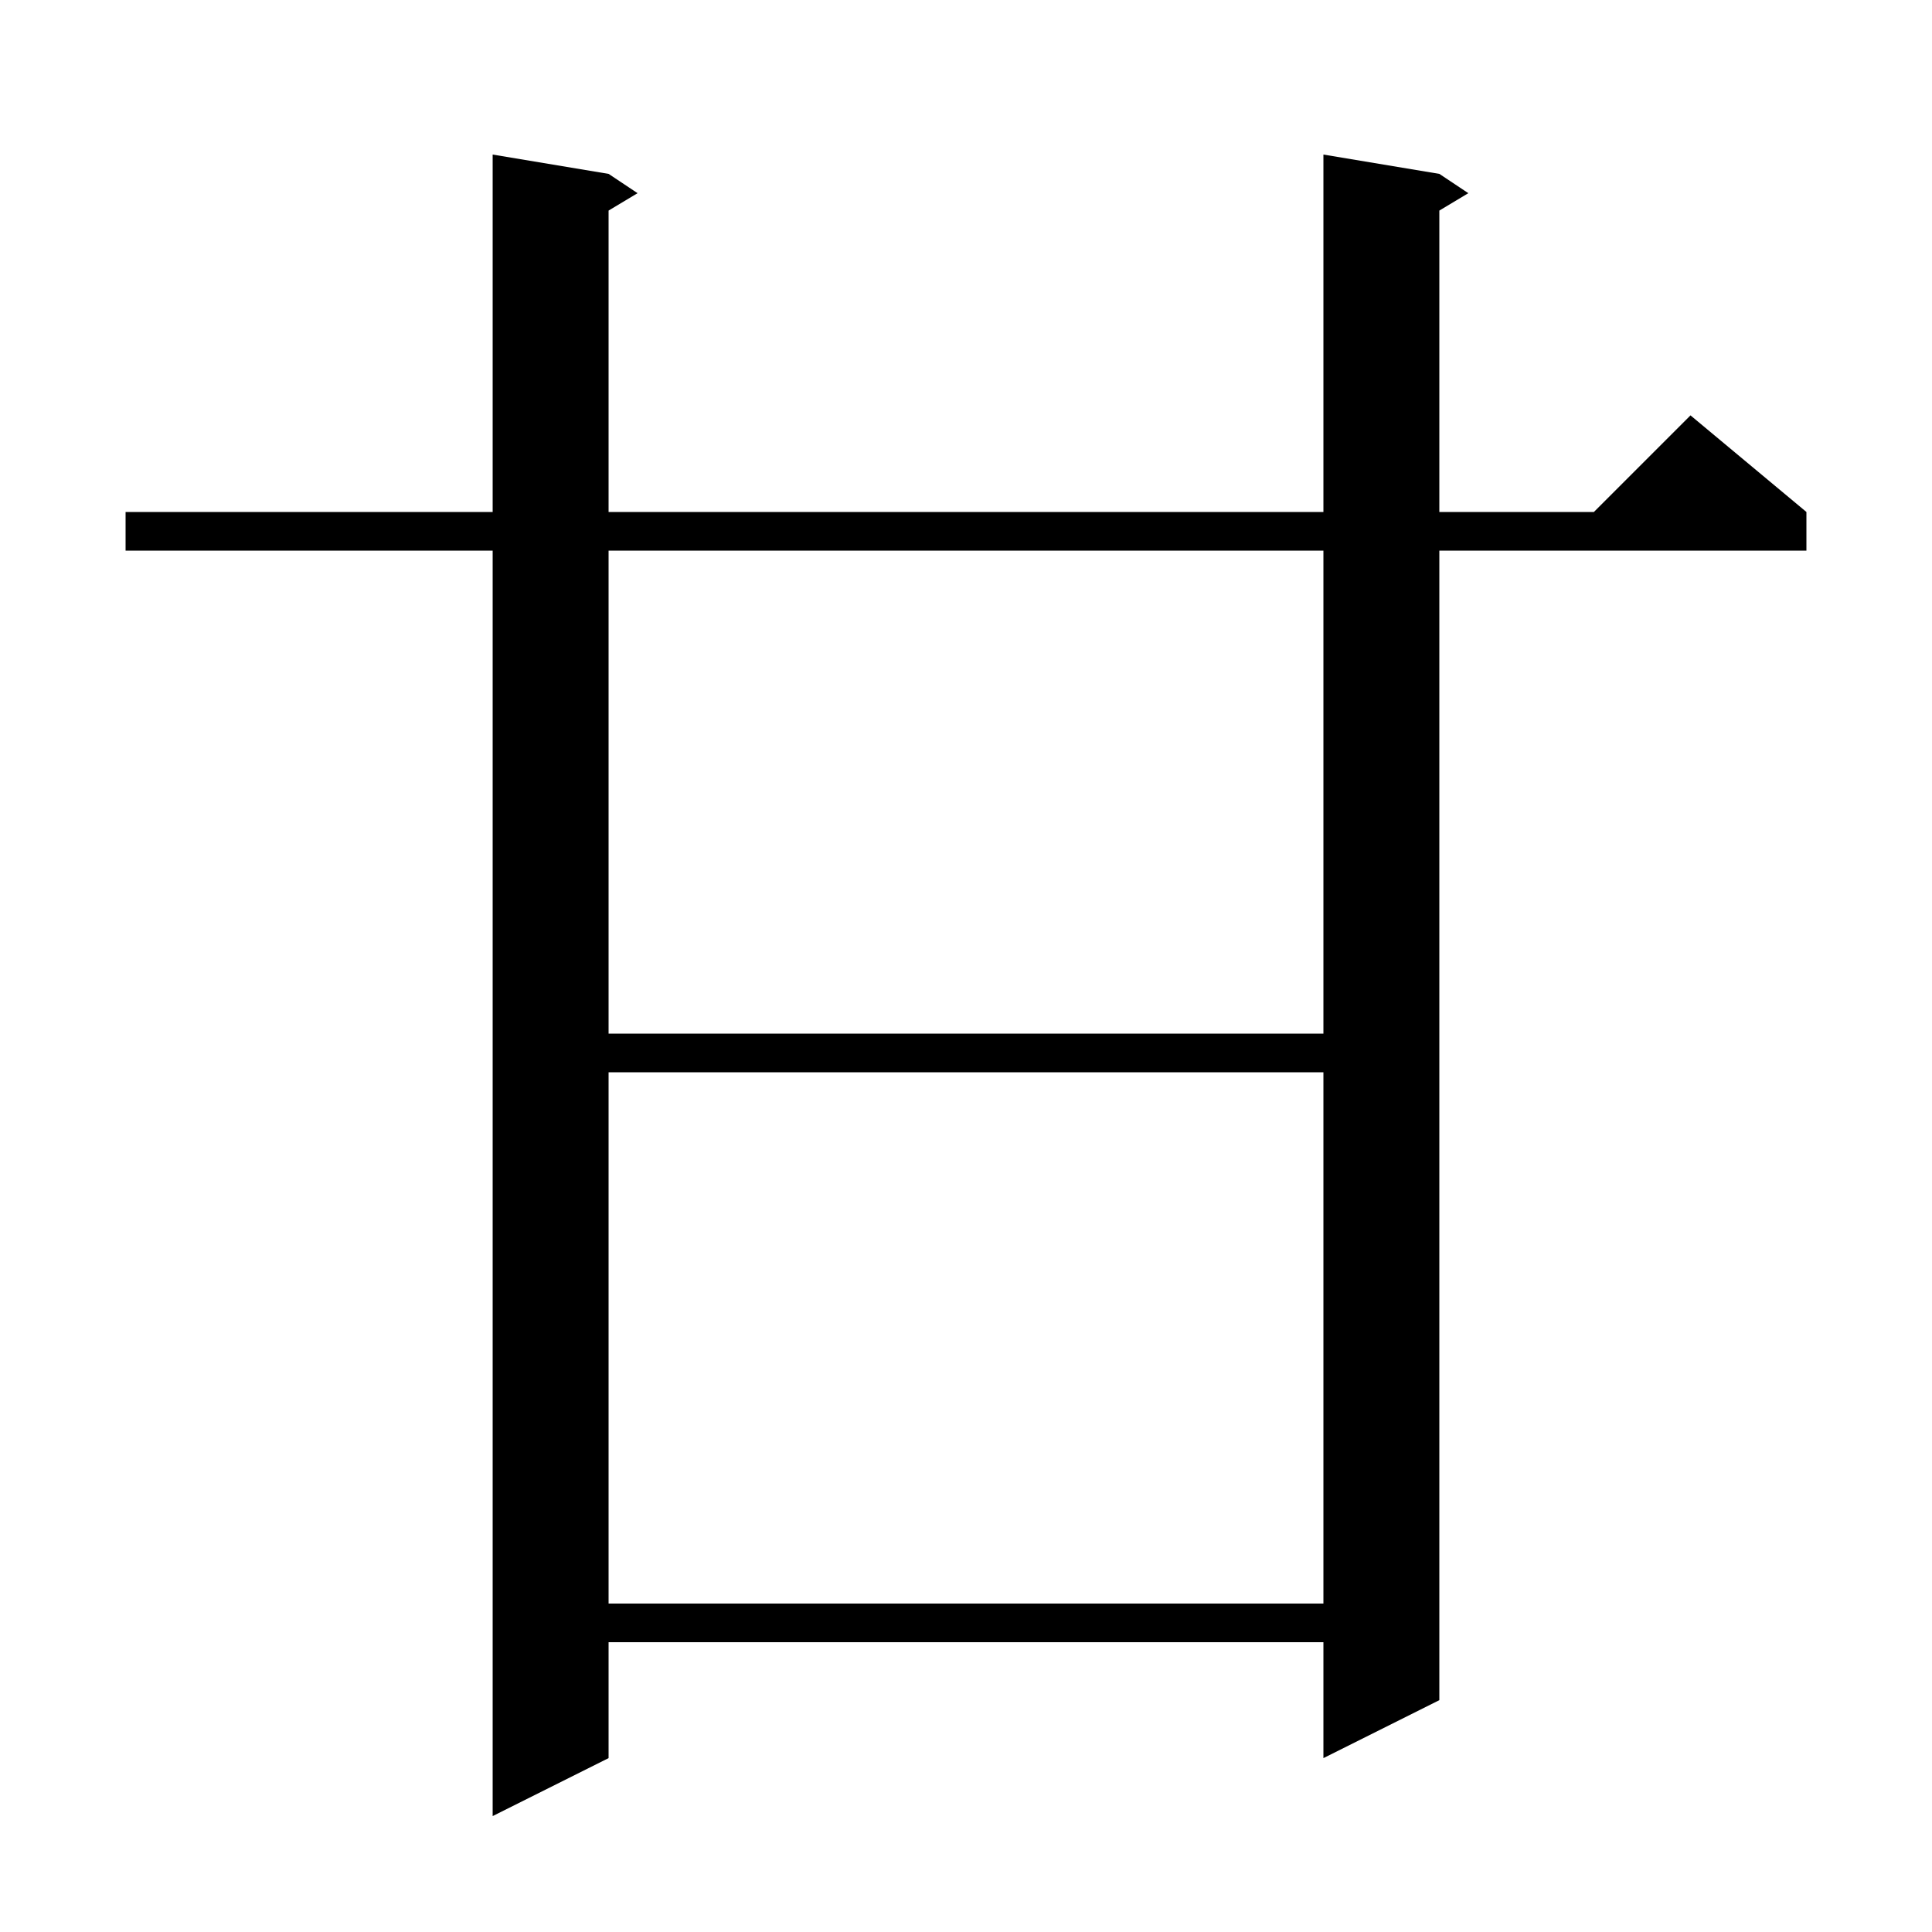 <svg xmlns="http://www.w3.org/2000/svg" xmlns:xlink="http://www.w3.org/1999/xlink" version="1.1" baseProfile="full" viewBox="0 0 200 200" width="200" height="200">
<g fill="black">
<path d="M 149.0 18.0 L 152.0 20.0 L 149.0 21.8 L 149.0 53.0 L 165.0 53.0 L 175.0 43.0 L 187.0 53.0 L 187.0 57.0 L 149.0 57.0 L 149.0 176.0 L 137.0 182.0 L 137.0 170.0 L 63.0 170.0 L 63.0 182.0 L 51.0 188.0 L 51.0 57.0 L 13.0 57.0 L 13.0 53.0 L 51.0 53.0 L 51.0 16.0 L 63.0 18.0 L 66.0 20.0 L 63.0 21.8 L 63.0 53.0 L 137.0 53.0 L 137.0 16.0 Z M 63.0 111.0 L 63.0 166.0 L 137.0 166.0 L 137.0 111.0 Z M 63.0 57.0 L 63.0 107.0 L 137.0 107.0 L 137.0 57.0 Z " />
</g>
</svg>
